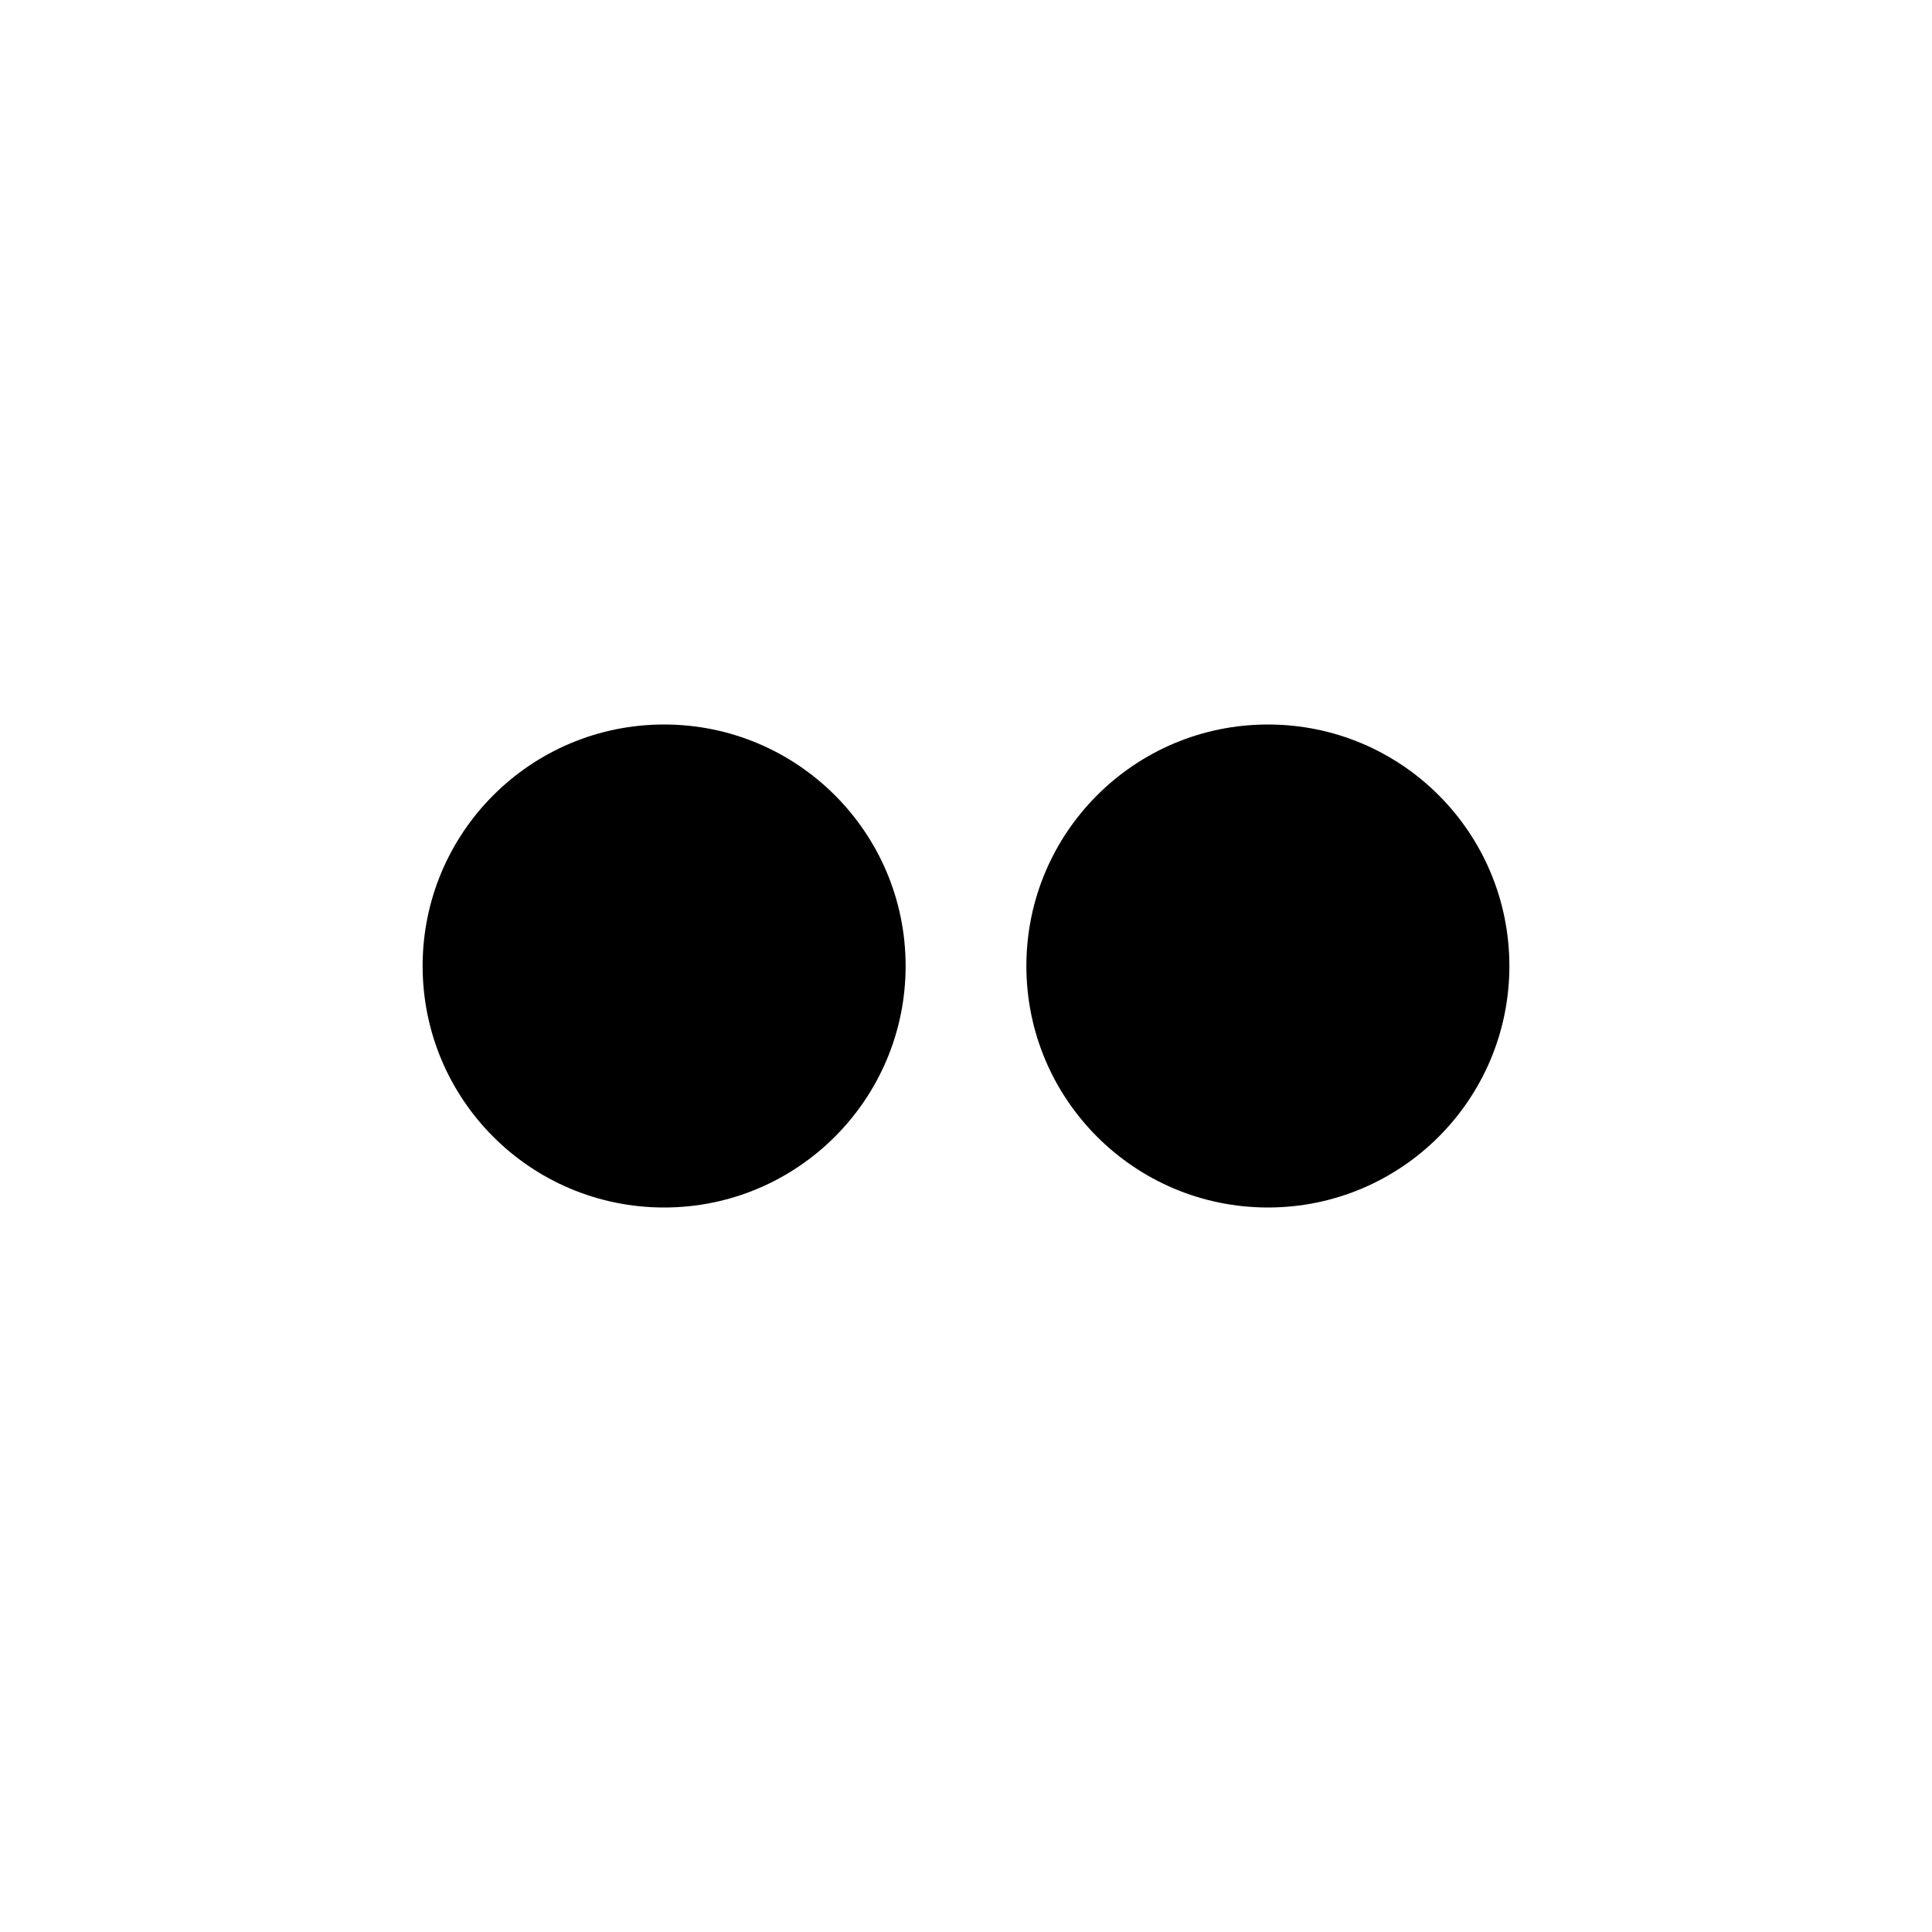 <svg xmlns="http://www.w3.org/2000/svg" width="32" height="32" viewBox="0 0 32 32">
    <path d="M11,20 C8.788,20 7,18.21 7,16 C7,13.79 8.79,12 11,12 C13.208,12 15,13.79 15,16 C15,18.21 13.206,20 11,20 L11,20 Z M21.001,20 C18.792,20 17,18.21 17,16 C17,13.79 18.792,12 21.001,12 C23.212,12 25,13.79 25,16 C25,18.21 23.21,20 21.001,20 L21.001,20 Z"/>
</svg>
